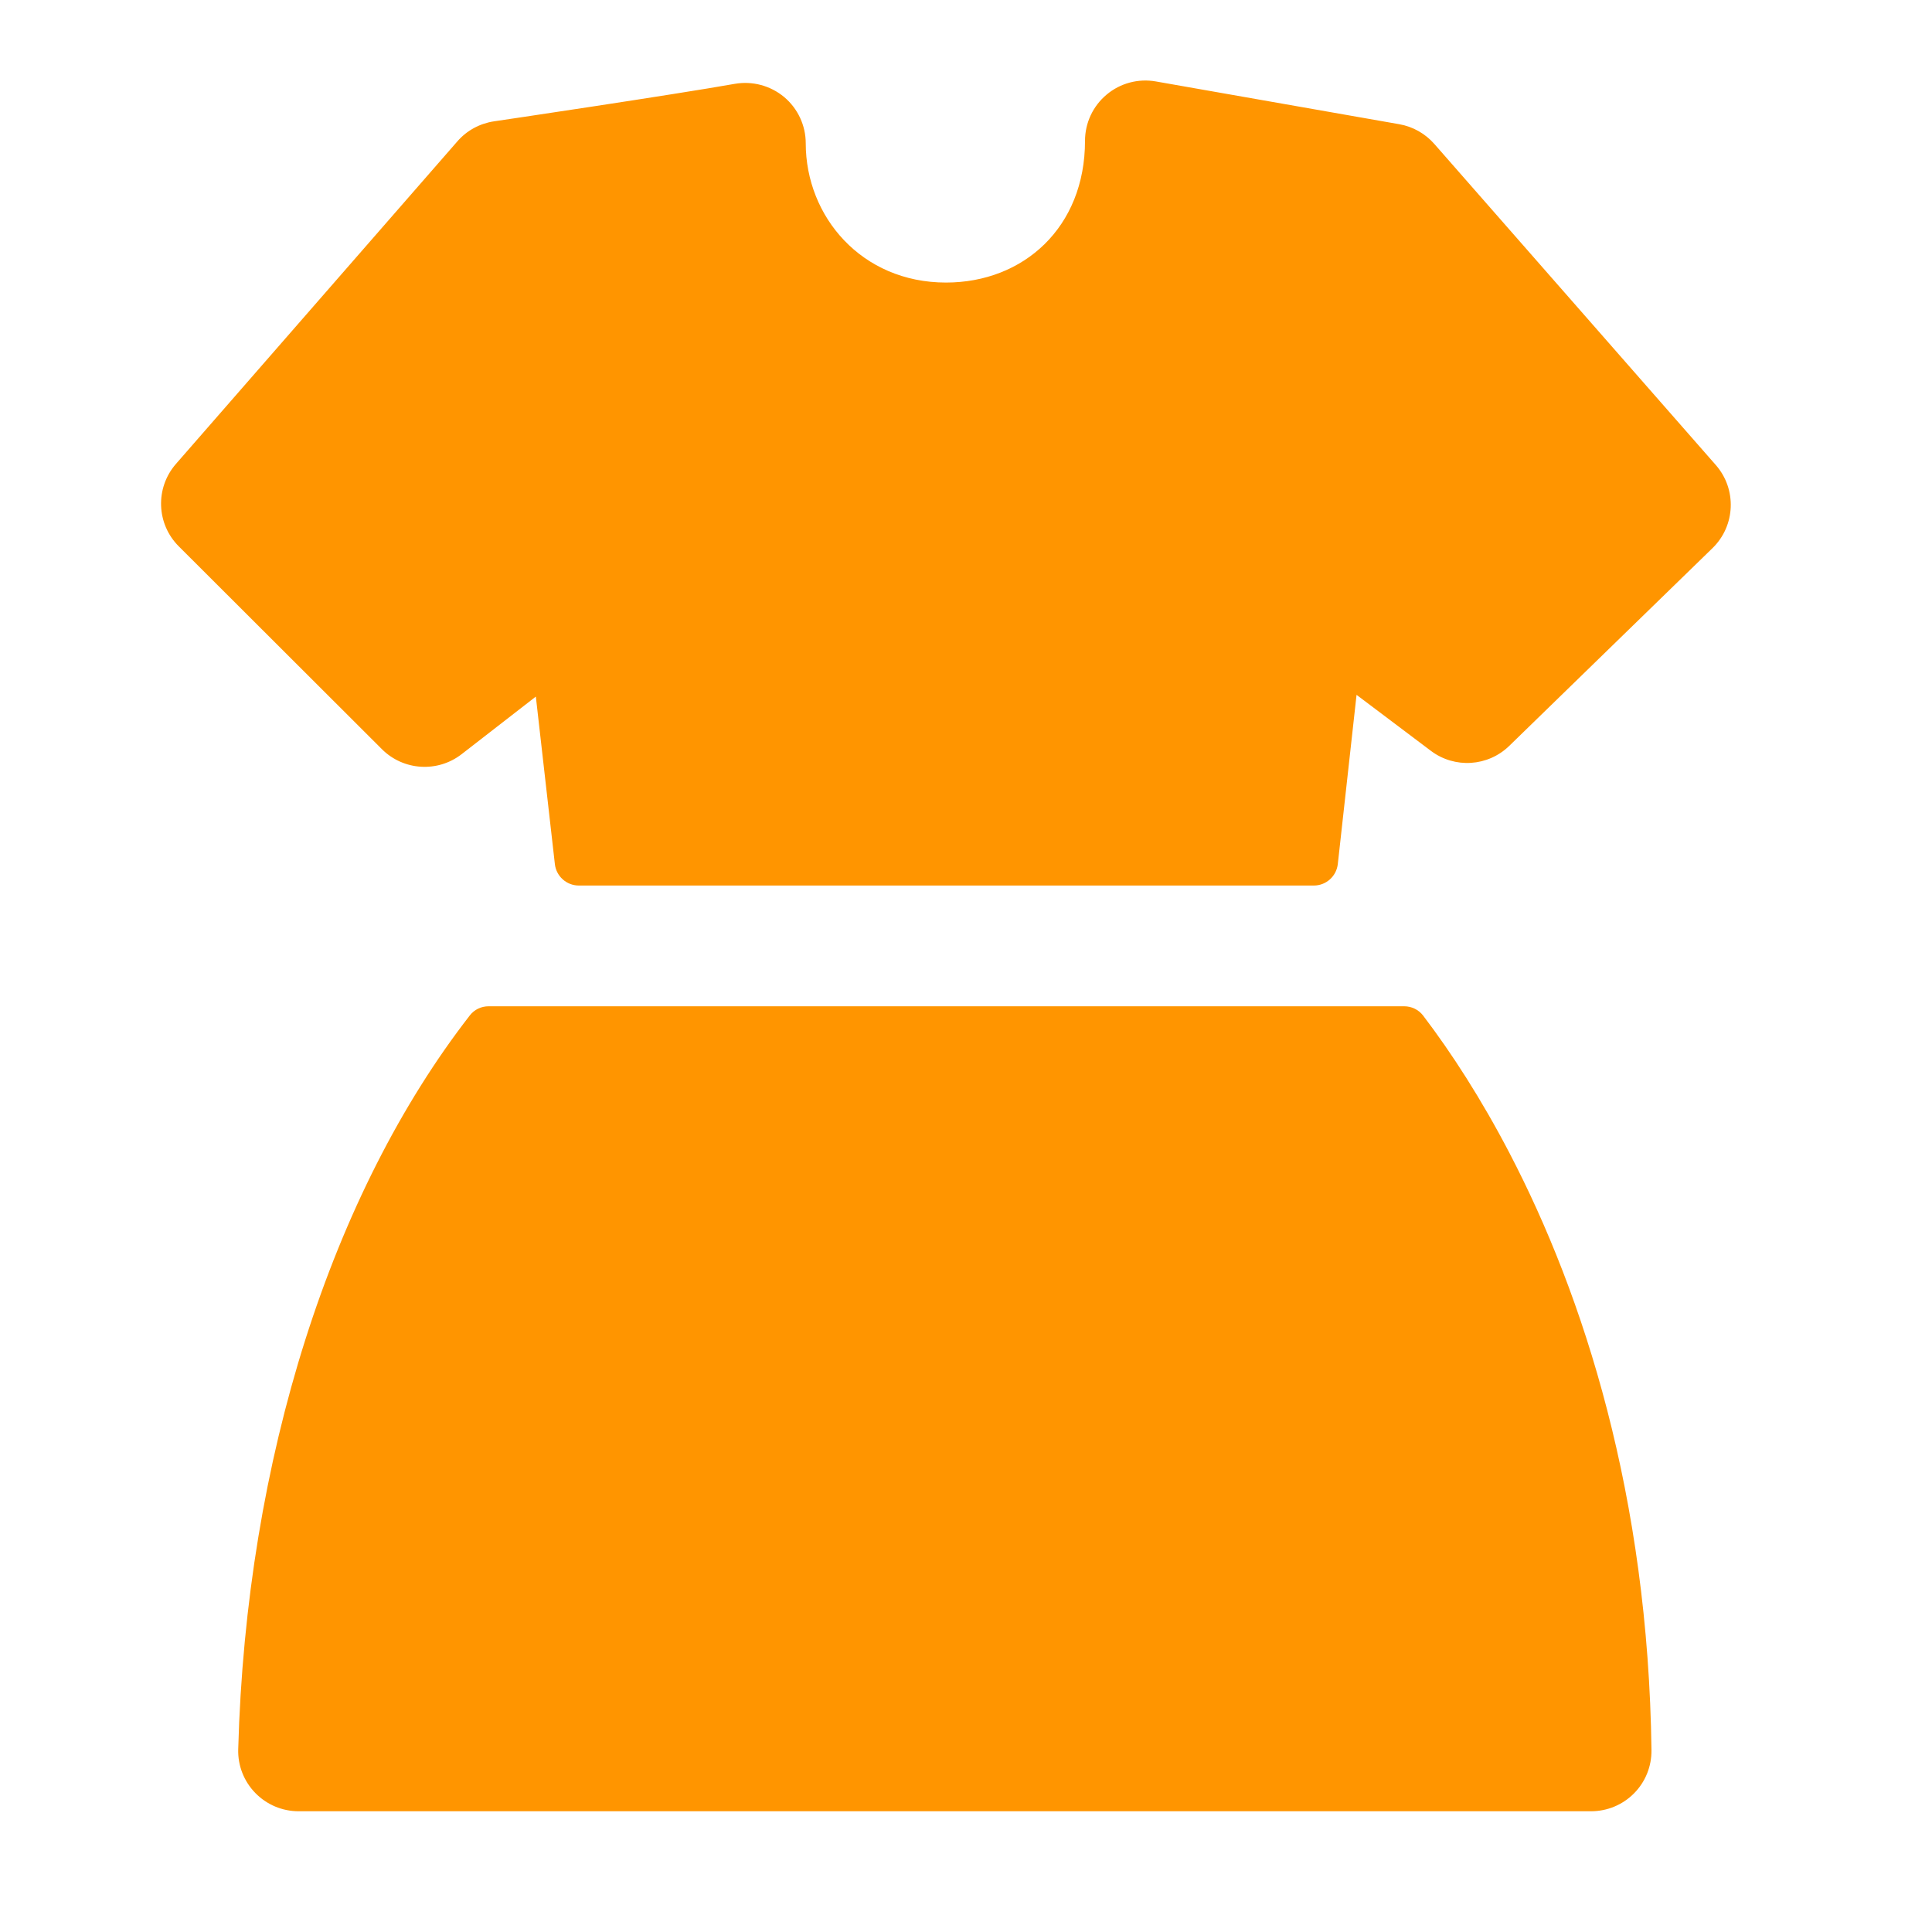 <svg width="20" height="20" viewBox="0 0 20 20" fill="none" xmlns="http://www.w3.org/2000/svg">
<path d="M11.965 0.843C11.783 0.811 11.596 0.861 11.455 0.98C11.313 1.099 11.232 1.274 11.232 1.458C11.232 2.353 10.596 2.925 9.793 2.925C8.918 2.925 8.341 2.241 8.341 1.483C8.341 1.299 8.259 1.123 8.117 1.004C7.975 0.886 7.788 0.836 7.606 0.868C7.302 0.922 6.683 1.019 6.132 1.103C5.858 1.145 5.603 1.183 5.417 1.211L5.114 1.256C4.967 1.278 4.832 1.351 4.735 1.463L1.821 4.803C1.605 5.051 1.618 5.424 1.851 5.656L3.954 7.756C4.177 7.978 4.53 8 4.779 7.807L5.547 7.211L5.744 8.945C5.758 9.071 5.865 9.167 5.992 9.167H13.601C13.728 9.167 13.835 9.071 13.849 8.944L14.043 7.193L14.813 7.773C15.059 7.958 15.403 7.936 15.624 7.721L17.728 5.674C17.966 5.442 17.981 5.064 17.762 4.814L14.848 1.49C14.754 1.383 14.627 1.311 14.486 1.286L11.965 0.843Z" fill="#FF9500"/>
<path d="M14.732 10.513C14.685 10.452 14.613 10.417 14.536 10.417H5.058C4.982 10.417 4.91 10.451 4.864 10.511C3.436 12.349 2.548 15.098 2.466 18.108C2.461 18.277 2.525 18.44 2.643 18.561C2.761 18.682 2.922 18.75 3.091 18.75H16.471C16.638 18.75 16.799 18.683 16.916 18.564C17.034 18.445 17.098 18.284 17.096 18.117C17.062 15.493 16.398 13.417 15.626 11.936C15.335 11.378 15.028 10.902 14.732 10.513Z" fill="#FF9500"/>
</svg>
